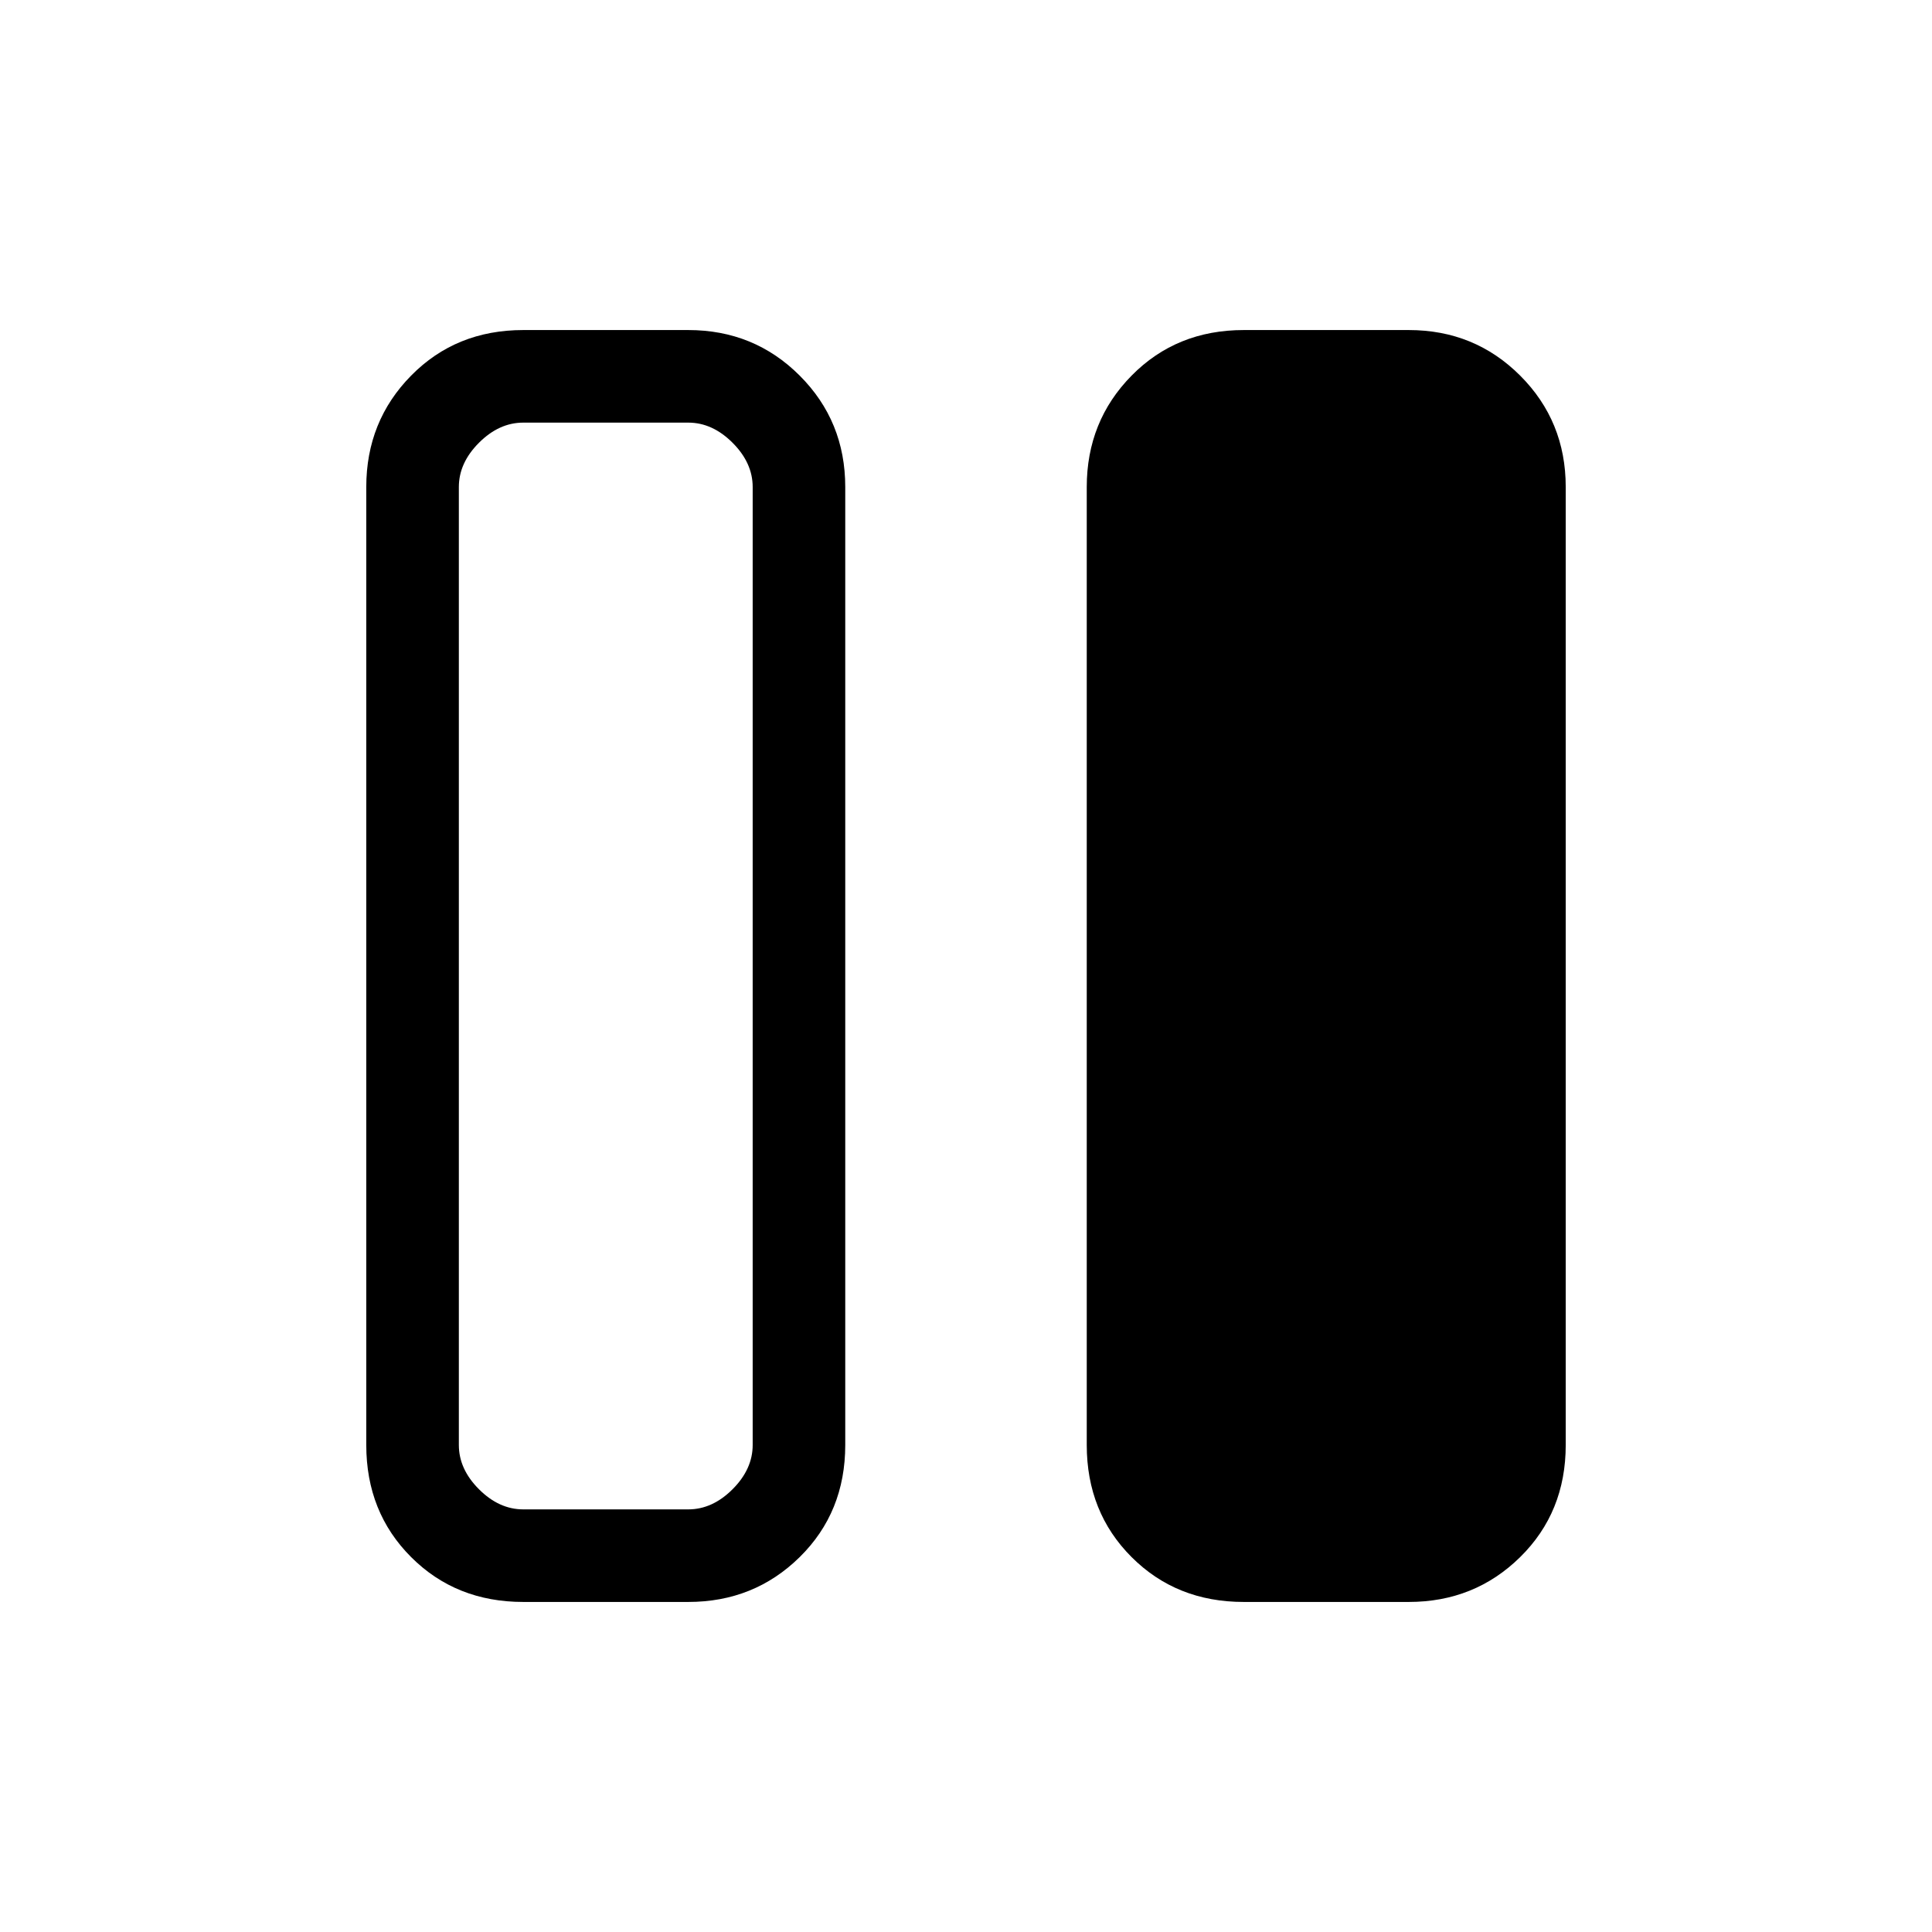 <svg xmlns="http://www.w3.org/2000/svg" height="20" viewBox="0 -960 960 960" width="20"><path d="M618-164q-33.425 0-55.713-22.288Q540-208.575 540-242v-476q0-32.725 22.287-55.362Q584.575-796 618-796h82q32.725 0 55.362 22.638Q778-750.725 778-718v476q0 33.425-22.638 55.712Q732.725-164 700-164h-82Zm-358 0q-33.425 0-55.712-22.288Q182-208.575 182-242v-476q0-32.725 22.288-55.362Q226.575-796 260-796h82q32.725 0 55.362 22.638Q420-750.725 420-718v476q0 33.425-22.638 55.712Q374.725-164 342-164h-82Zm-32-554v476q0 12 10 22t22 10h82q12 0 22-10t10-22v-476q0-12-10-22t-22-10h-82q-12 0-22 10t-10 22Zm146 508H228h146Z"/></svg>